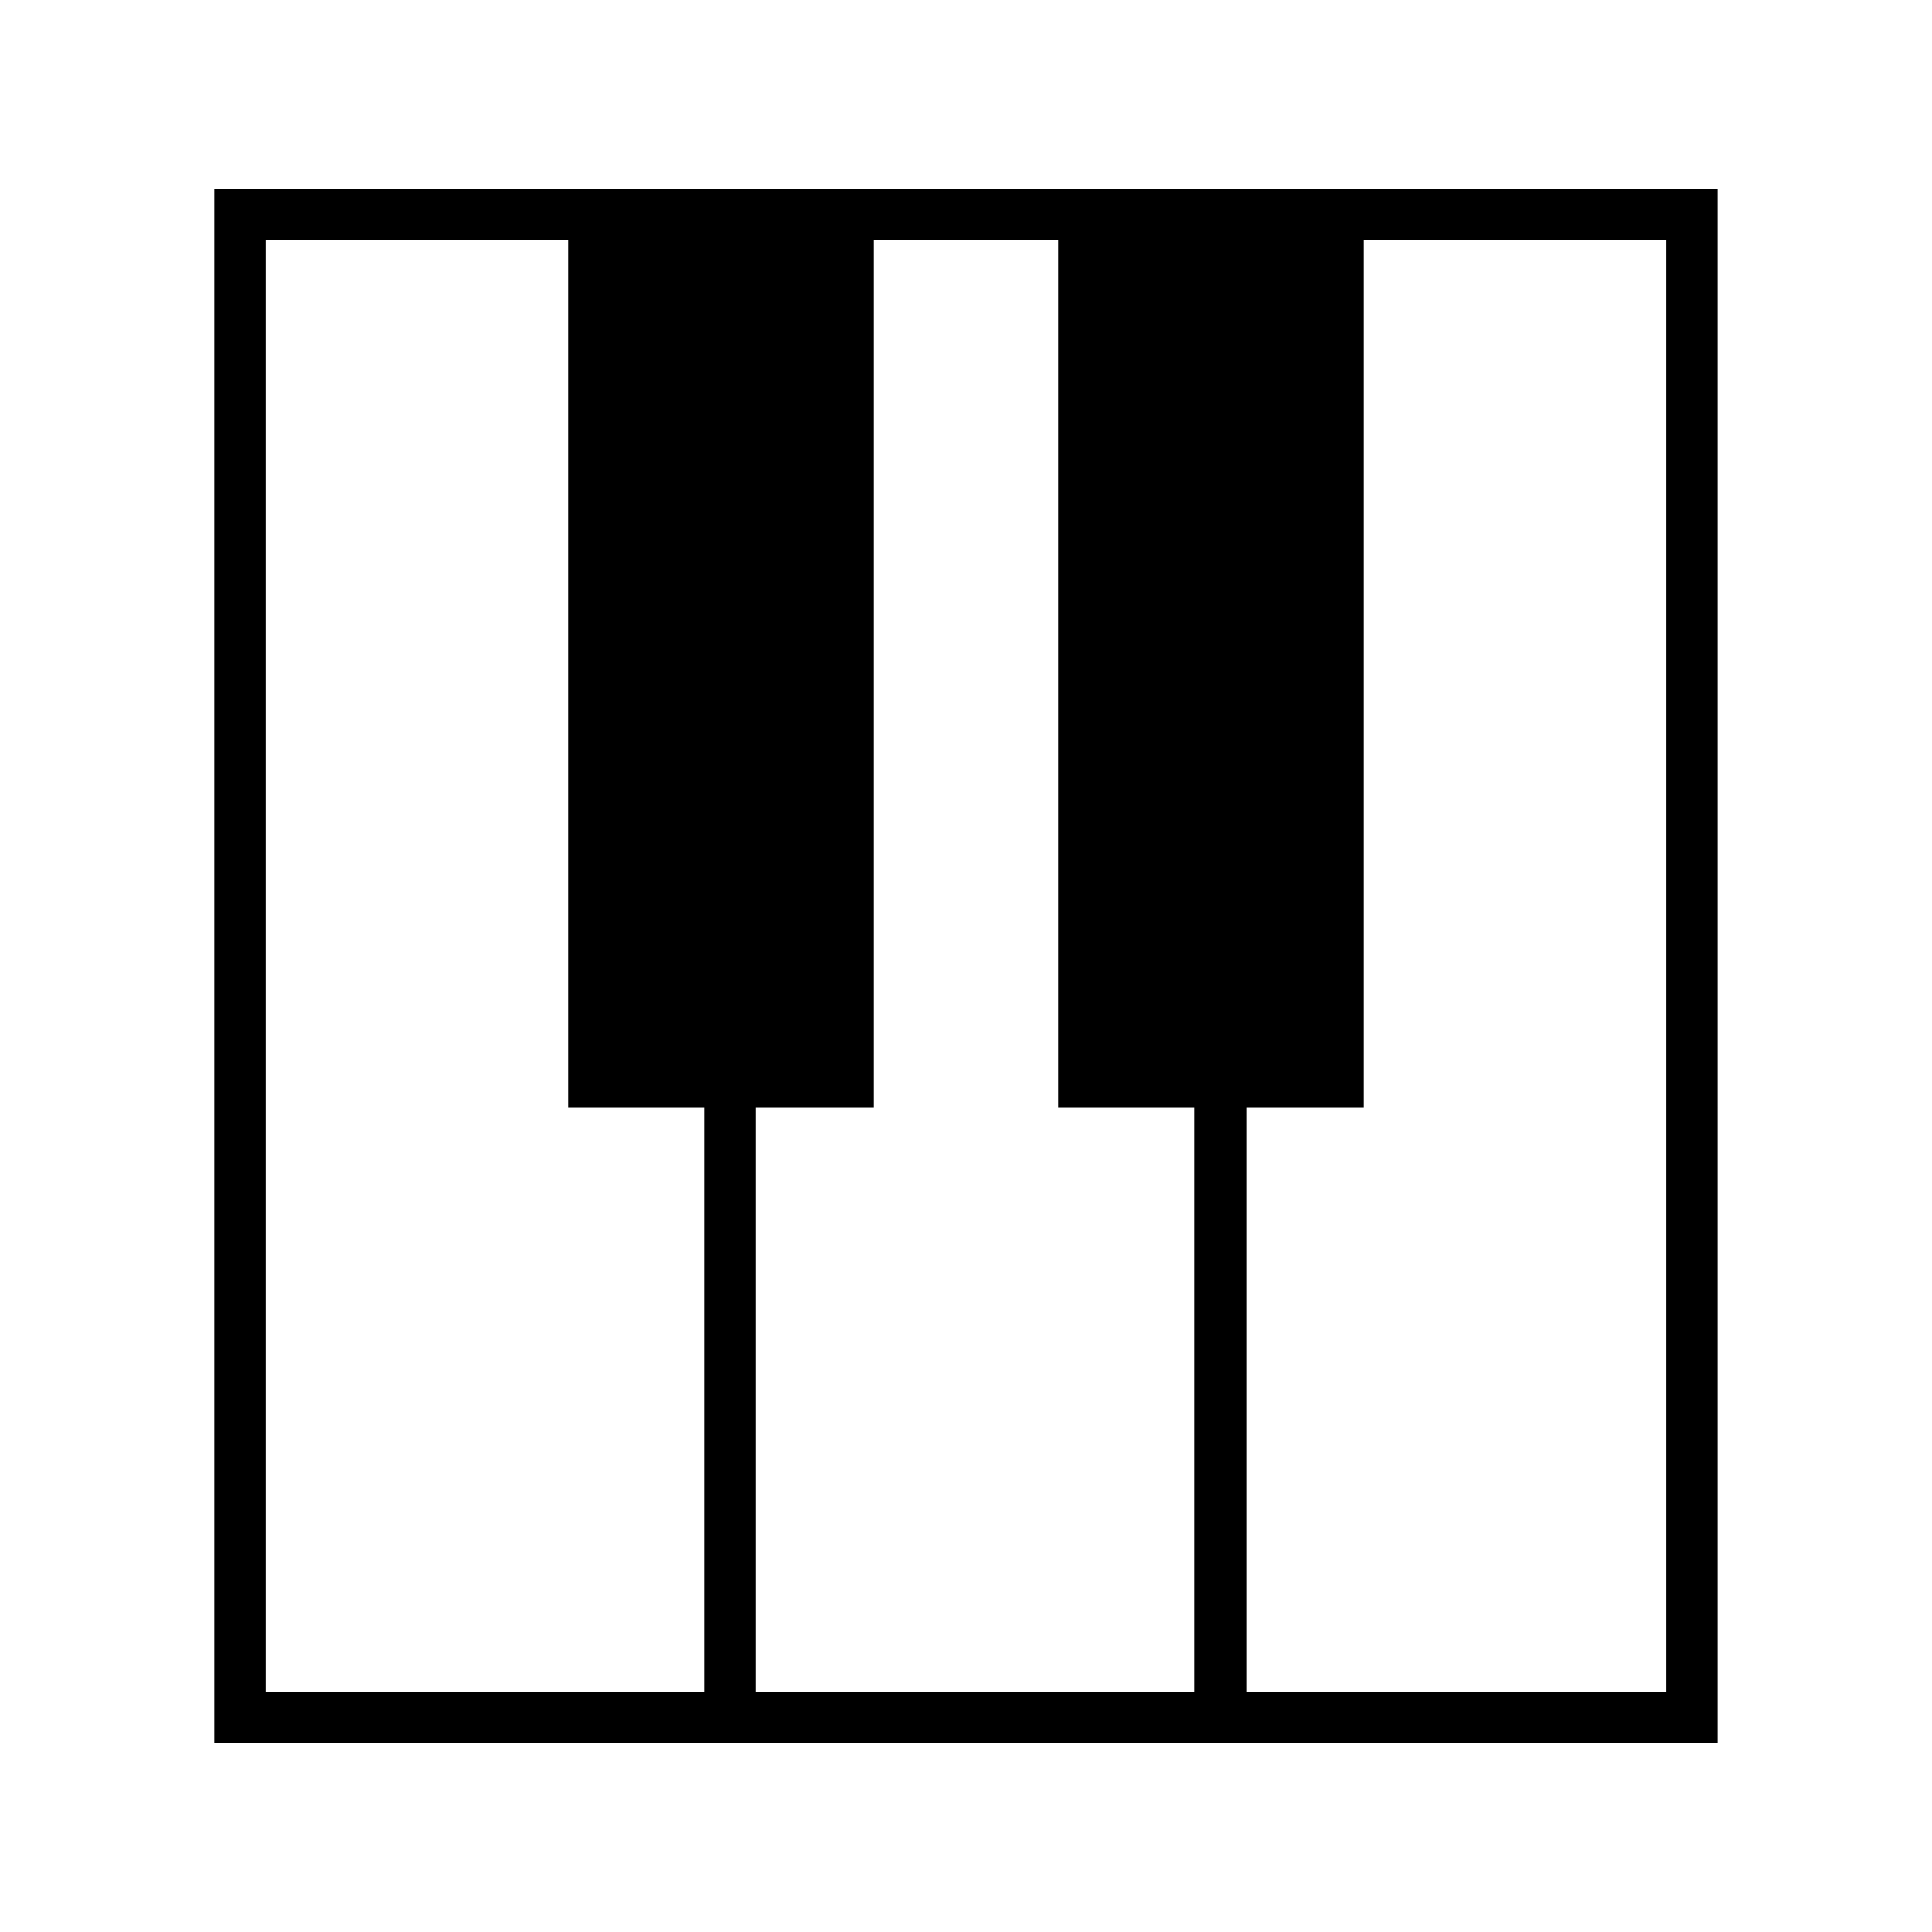 <svg xmlns="http://www.w3.org/2000/svg" xmlns:xlink="http://www.w3.org/1999/xlink" version="1.1" x="0px" y="0px" viewBox="0 0 100 100" enable-background="new 0 0 100 100" xml:space="preserve"><path d="M63.547,9.775h-1.735H38.188h-1.735H11.093V90.23h25.359h1.735h23.624h1.735h25.359V9.775H63.547z M36.453,87.568H13.754  V12.437h15.656v44.905h7.042V87.568z M61.812,87.568H39.111V57.342h6.118V12.437h9.541v44.905h7.042V87.568z M86.245,87.568H64.506  V57.342h6.082V12.437h15.656V87.568z"></path></svg>
